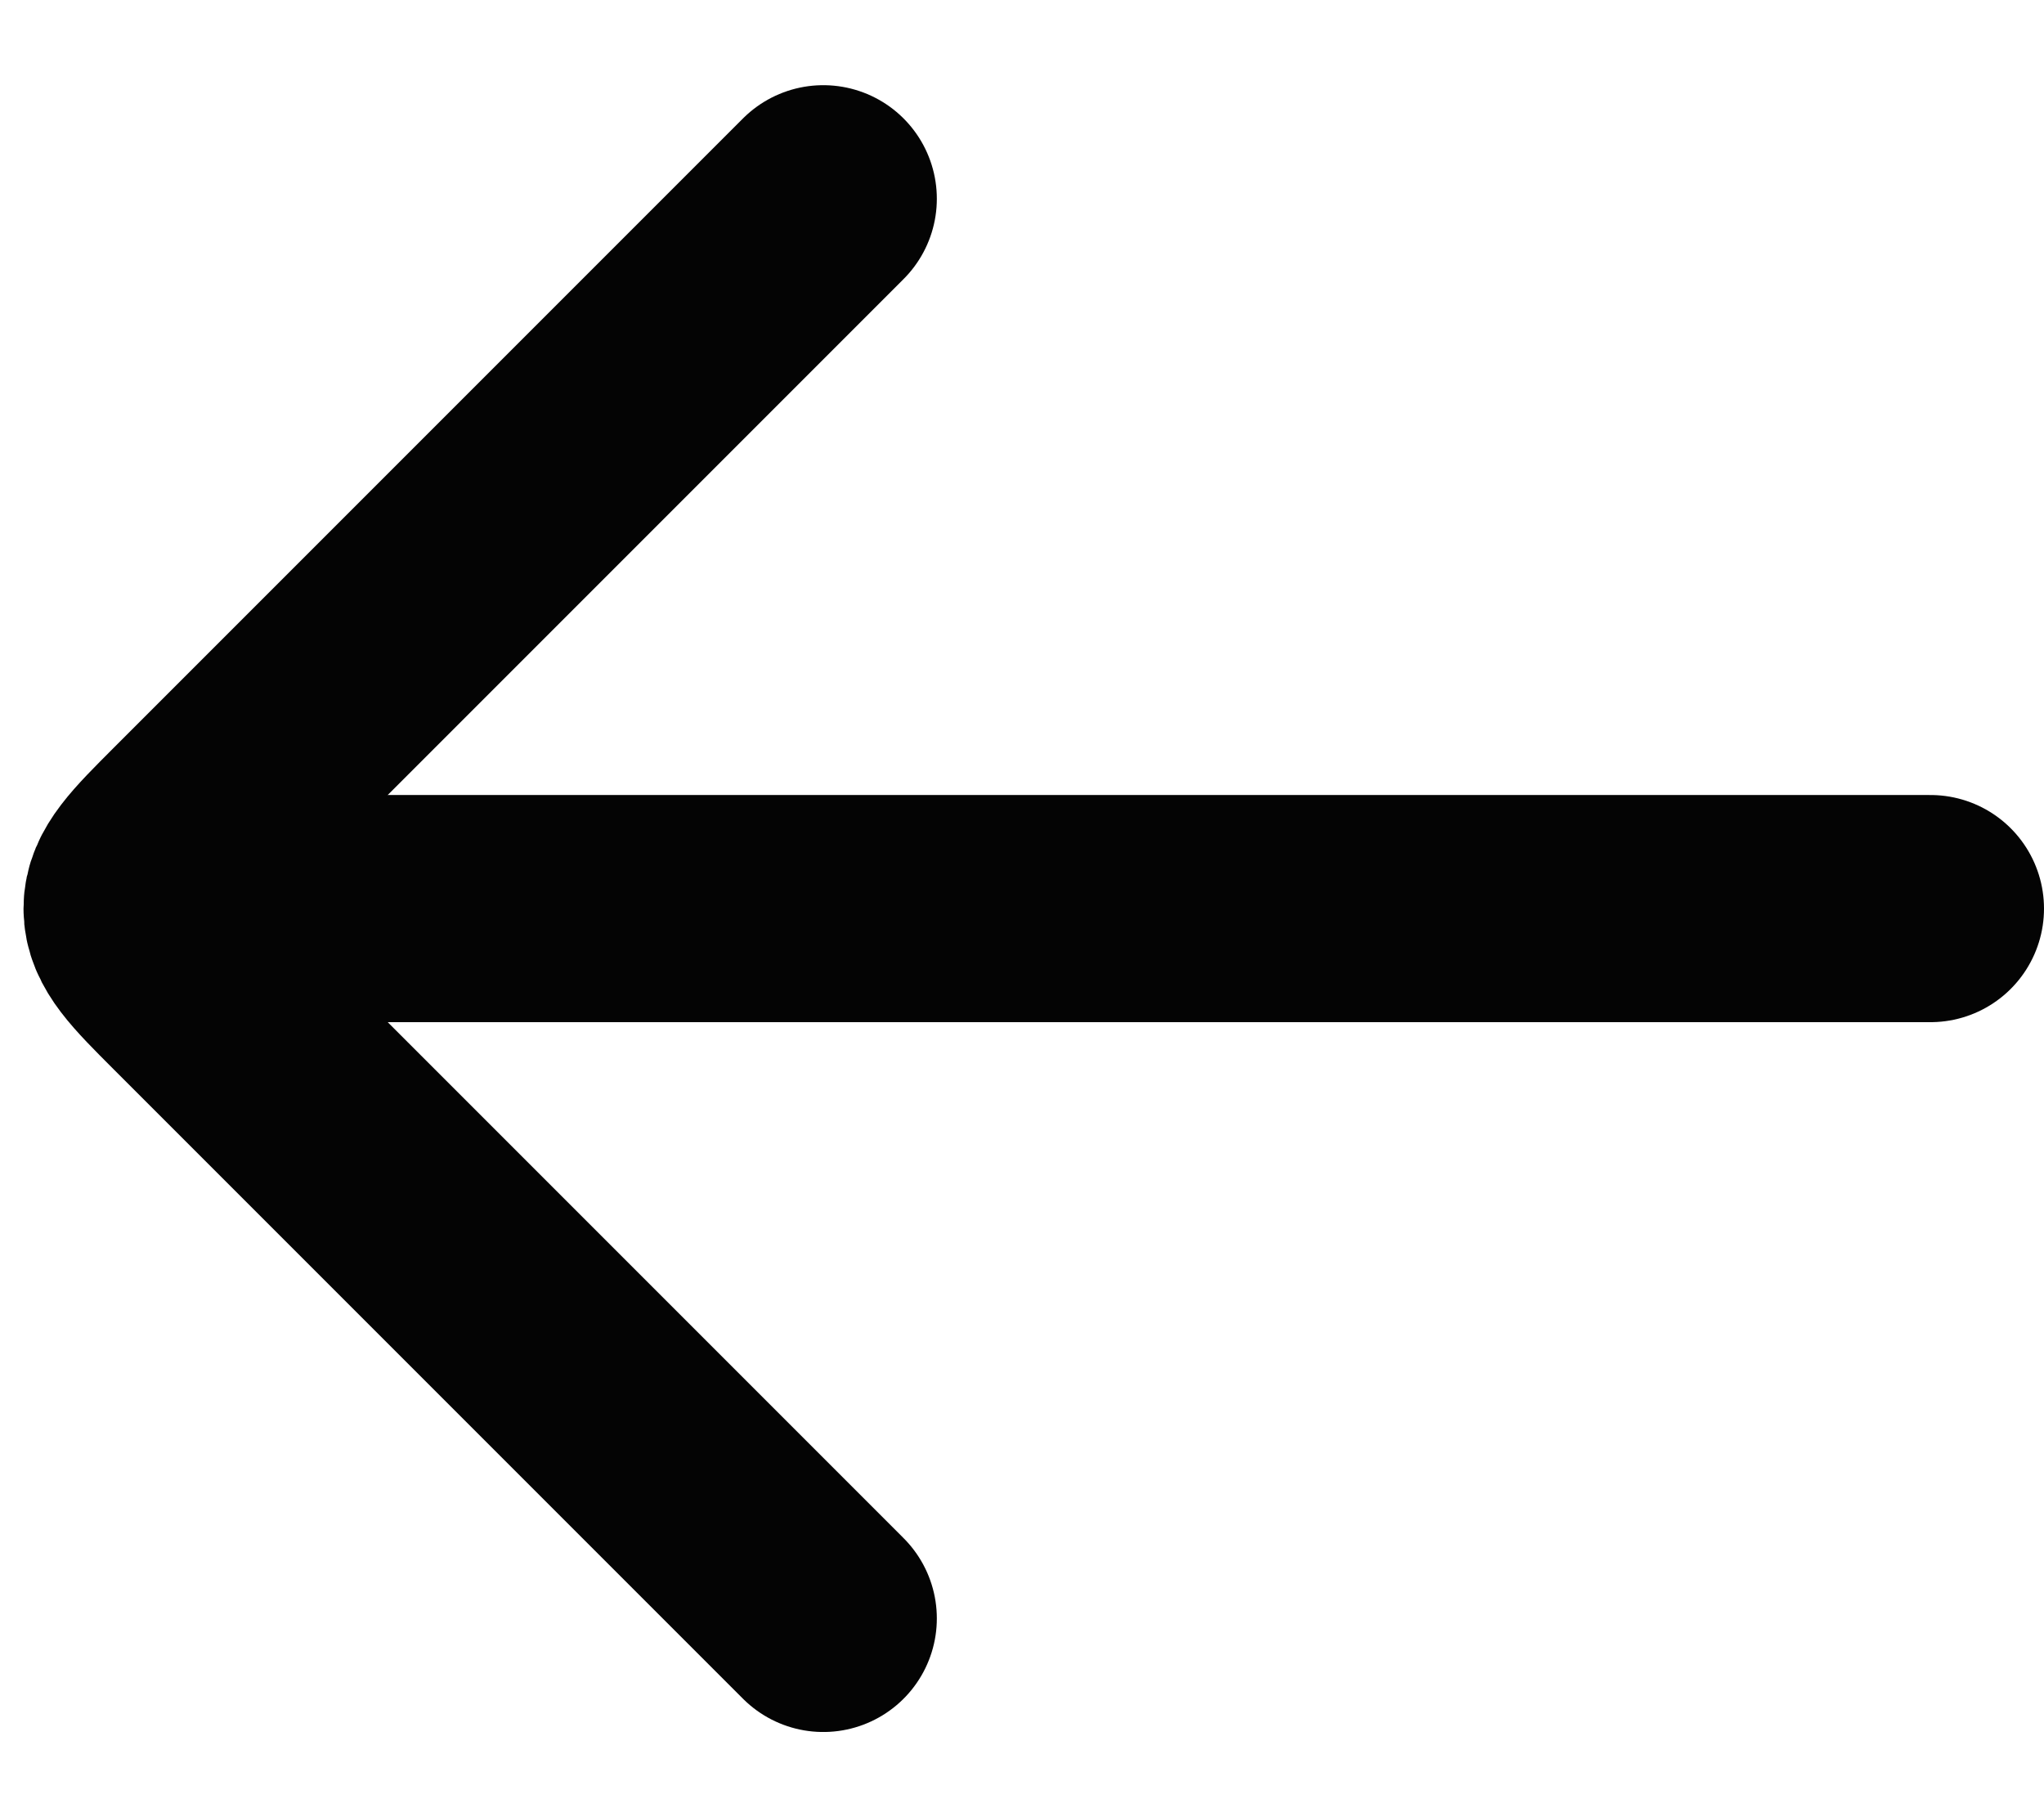 <svg width="18" height="16" viewBox="0 0 18 16" fill="none" xmlns="http://www.w3.org/2000/svg">
<path d="M2 8H17" stroke="#040404" stroke-width="2" stroke-linecap="round" stroke-linejoin="round"/>
<path d="M7.25 1.75L1.707 7.293C1.374 7.626 1.207 7.793 1.207 8C1.207 8.207 1.374 8.374 1.707 8.707L7.25 14.25" stroke="#040404" stroke-width="2" stroke-linecap="round" stroke-linejoin="round"/>
</svg>
